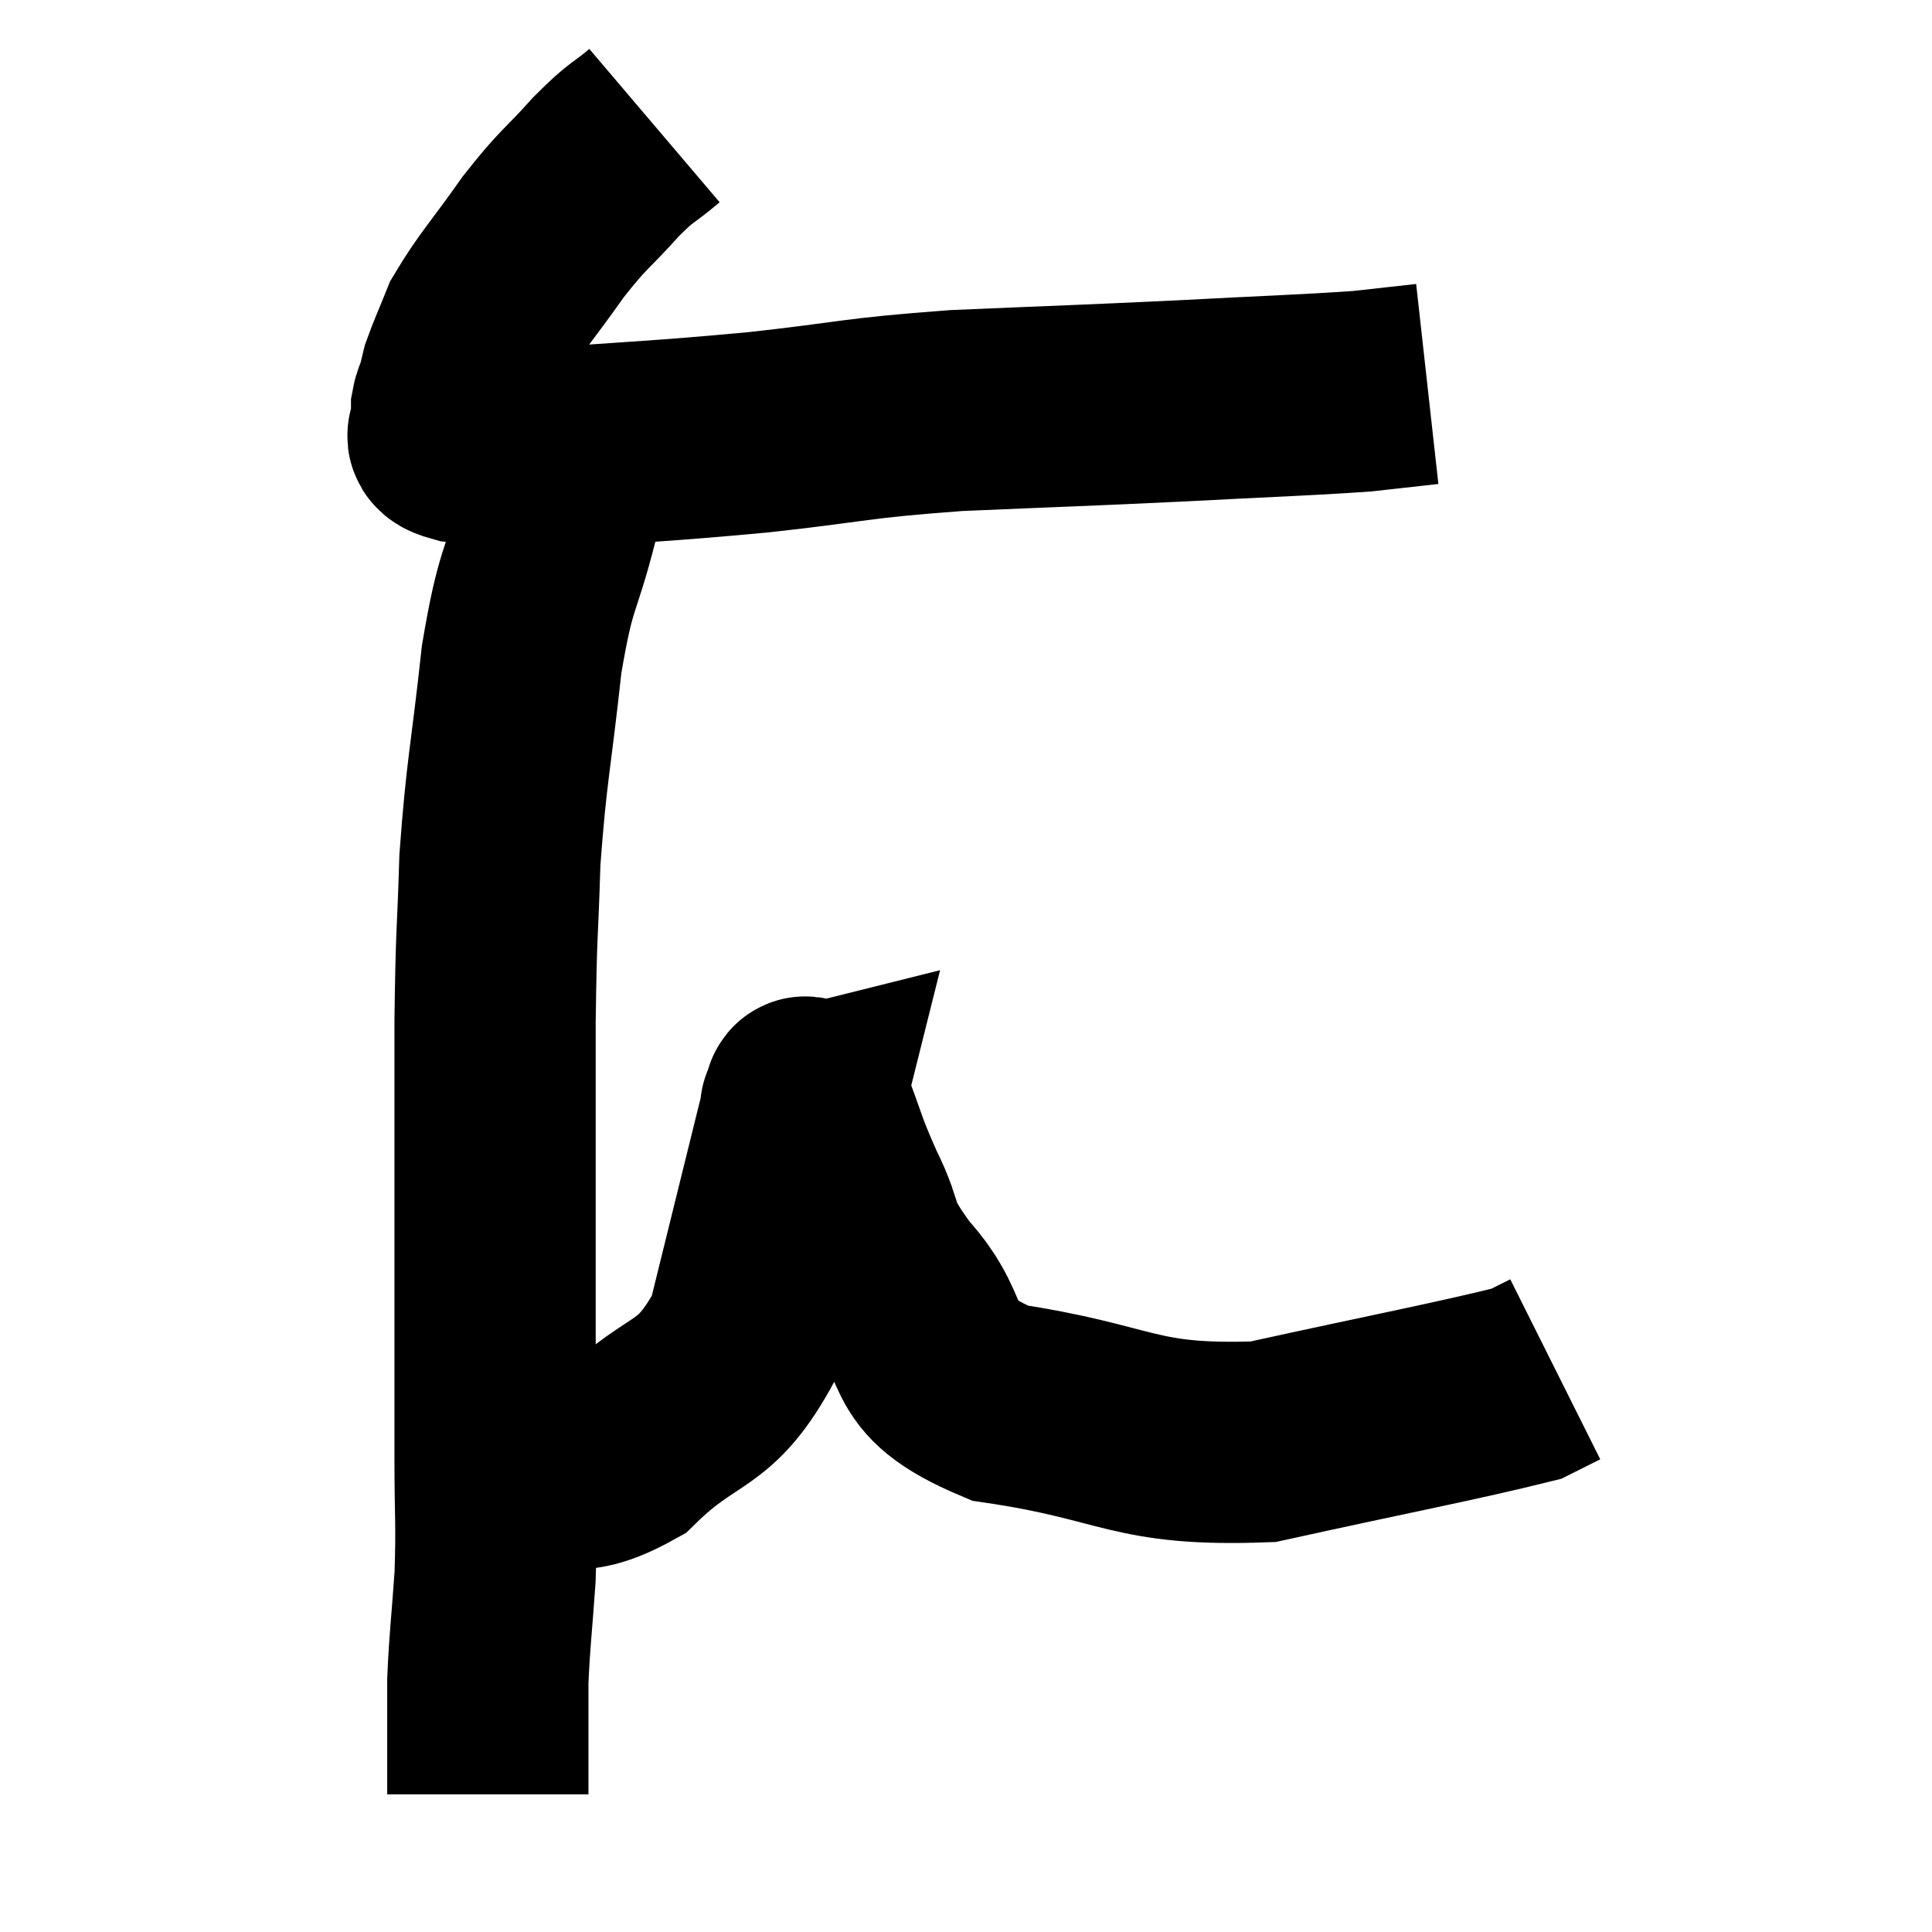 <svg width="48" height="48" viewBox="0 0 48 48" xmlns="http://www.w3.org/2000/svg"><path d="M 16.26 3.12 C 15.66 3.63, 15.75 3.45, 15.06 4.14 C 14.28 5.01, 14.28 4.89, 13.5 5.88 C 12.72 6.99, 12.45 7.245, 11.94 8.1 C 11.7 8.7, 11.61 8.88, 11.46 9.3 C 11.4 9.54, 11.4 9.57, 11.34 9.78 C 11.28 9.96, 11.25 9.975, 11.22 10.14 C 11.22 10.29, 11.22 10.335, 11.22 10.44 C 11.22 10.5, 11.175 10.425, 11.22 10.56 C 11.31 10.77, 10.86 10.83, 11.4 10.98 C 12.39 11.07, 11.52 11.22, 13.38 11.16 C 16.11 10.95, 16.245 10.98, 18.84 10.74 C 21.3 10.47, 21.135 10.395, 23.76 10.2 C 26.55 10.08, 26.82 10.08, 29.34 9.96 C 31.59 9.84, 32.31 9.825, 33.84 9.72 C 34.65 9.63, 35.055 9.585, 35.46 9.54 L 35.46 9.54" fill="none" stroke="black" stroke-width="5"></path><path d="M 14.4 11.1 C 14.13 11.97, 14.22 11.52, 13.86 12.84 C 13.41 14.61, 13.32 14.25, 12.96 16.38 C 12.69 18.87, 12.585 19.11, 12.42 21.36 C 12.36 23.37, 12.33 22.995, 12.3 25.38 C 12.3 28.14, 12.3 28.695, 12.3 30.9 C 12.3 32.55, 12.3 32.865, 12.3 34.2 C 12.3 35.22, 12.3 34.995, 12.3 36.24 C 12.3 37.71, 12.345 37.8, 12.3 39.18 C 12.21 40.47, 12.165 40.725, 12.12 41.76 C 12.12 42.54, 12.12 42.69, 12.12 43.32 C 12.12 43.8, 12.12 43.965, 12.12 44.28 C 12.12 44.43, 12.12 44.505, 12.12 44.58 L 12.12 44.58" fill="none" stroke="black" stroke-width="5"></path><path d="M 12.6 36.42 C 14.07 36.24, 14.055 36.885, 15.54 36.06 C 17.04 34.59, 17.49 35.07, 18.54 33.12 C 19.14 30.69, 19.395 29.655, 19.74 28.26 C 19.83 27.9, 19.875 27.72, 19.92 27.54 C 19.92 27.54, 19.86 27.555, 19.92 27.54 C 20.04 27.51, 19.89 26.955, 20.16 27.48 C 20.58 28.56, 20.505 28.53, 21 29.64 C 21.57 30.78, 21.18 30.615, 22.14 31.92 C 23.49 33.39, 22.53 33.885, 24.84 34.86 C 28.11 35.34, 28.11 35.94, 31.38 35.82 C 34.65 35.1, 36.105 34.83, 37.92 34.38 C 38.28 34.2, 38.46 34.11, 38.64 34.02 L 38.64 34.02" fill="none" stroke="black" stroke-width="5"></path></svg>